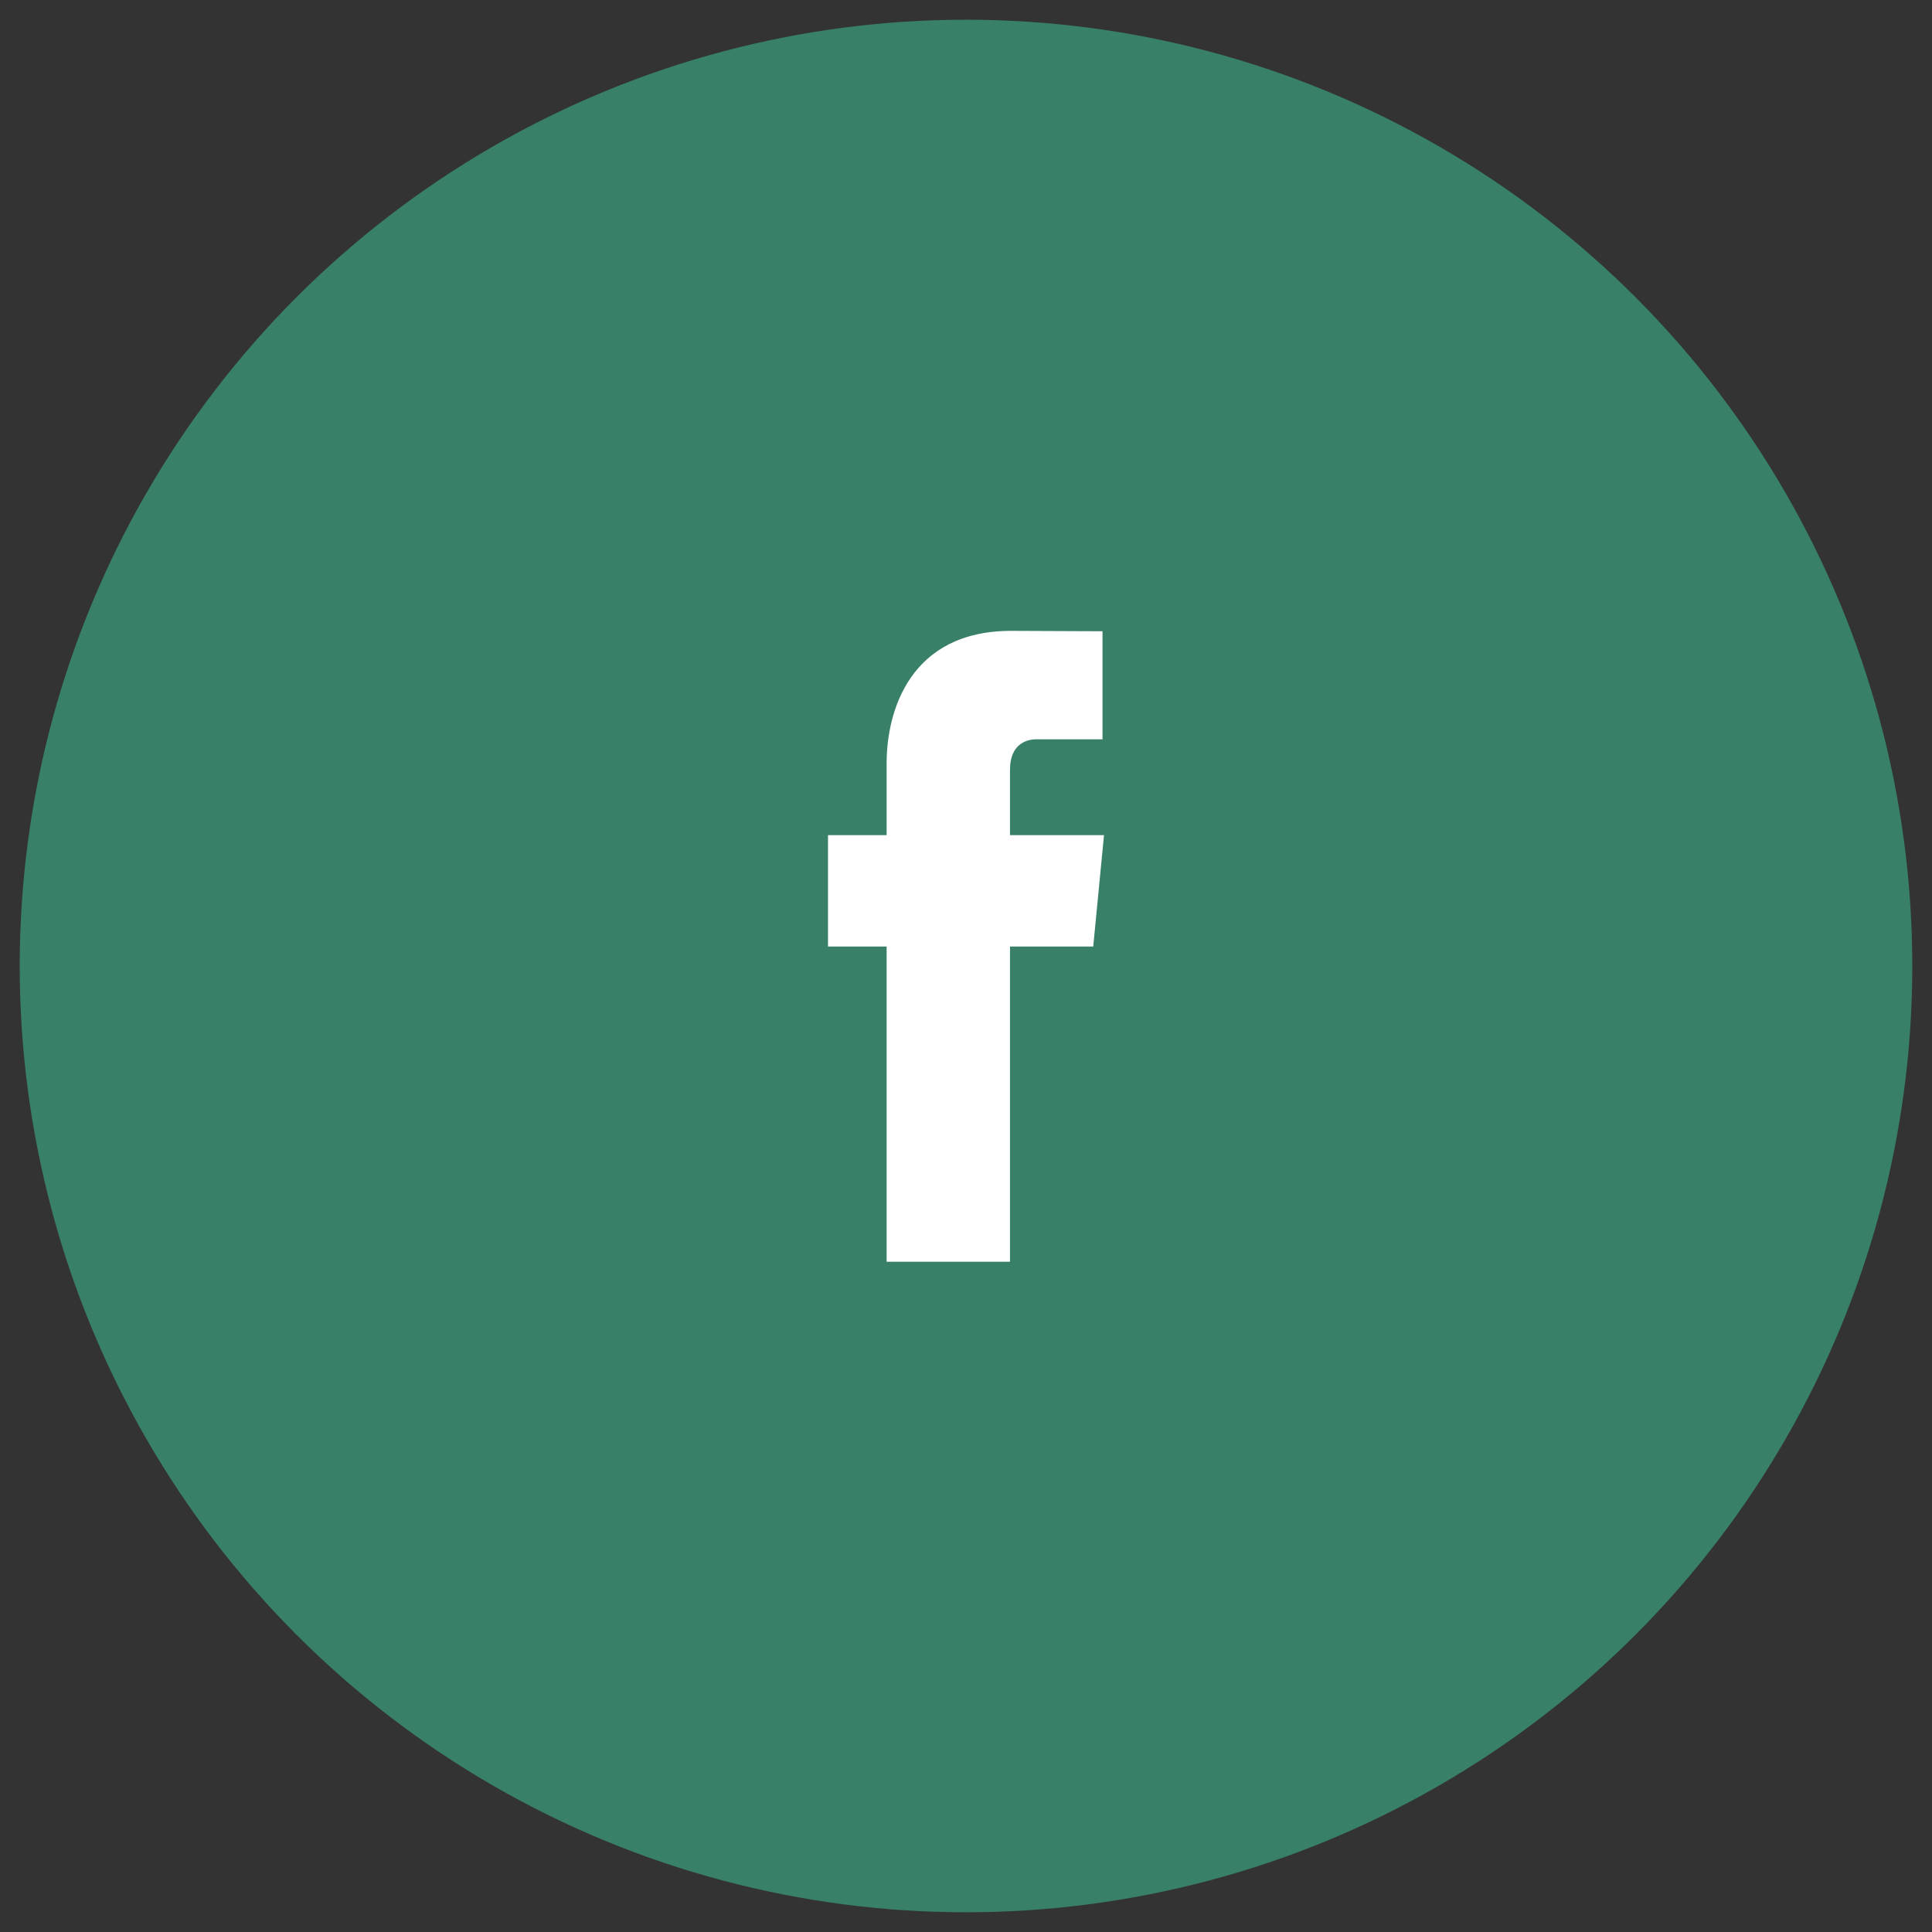 <svg width="49" height="49" viewBox="0 0 49 49" fill="none" xmlns="http://www.w3.org/2000/svg">
<rect x="0" y="0" width="49" height="49" fill="#333333" stroke="none"/>
<circle cx="24.5" cy="24.5" r="23.5" fill="#388067" stroke="#388067"/>
<path d="M28 21.181H25.616V19.52C25.616 18.897 26.005 18.751 26.279 18.751C26.553 18.751 27.962 18.751 27.962 18.751V16.01L25.645 16C23.073 16 22.487 18.045 22.487 19.353V21.181H21V24.006H22.487C22.487 27.631 22.487 32 22.487 32H25.616C25.616 32 25.616 27.588 25.616 24.006H27.727L28 21.181Z" fill="white"/>
</svg>
